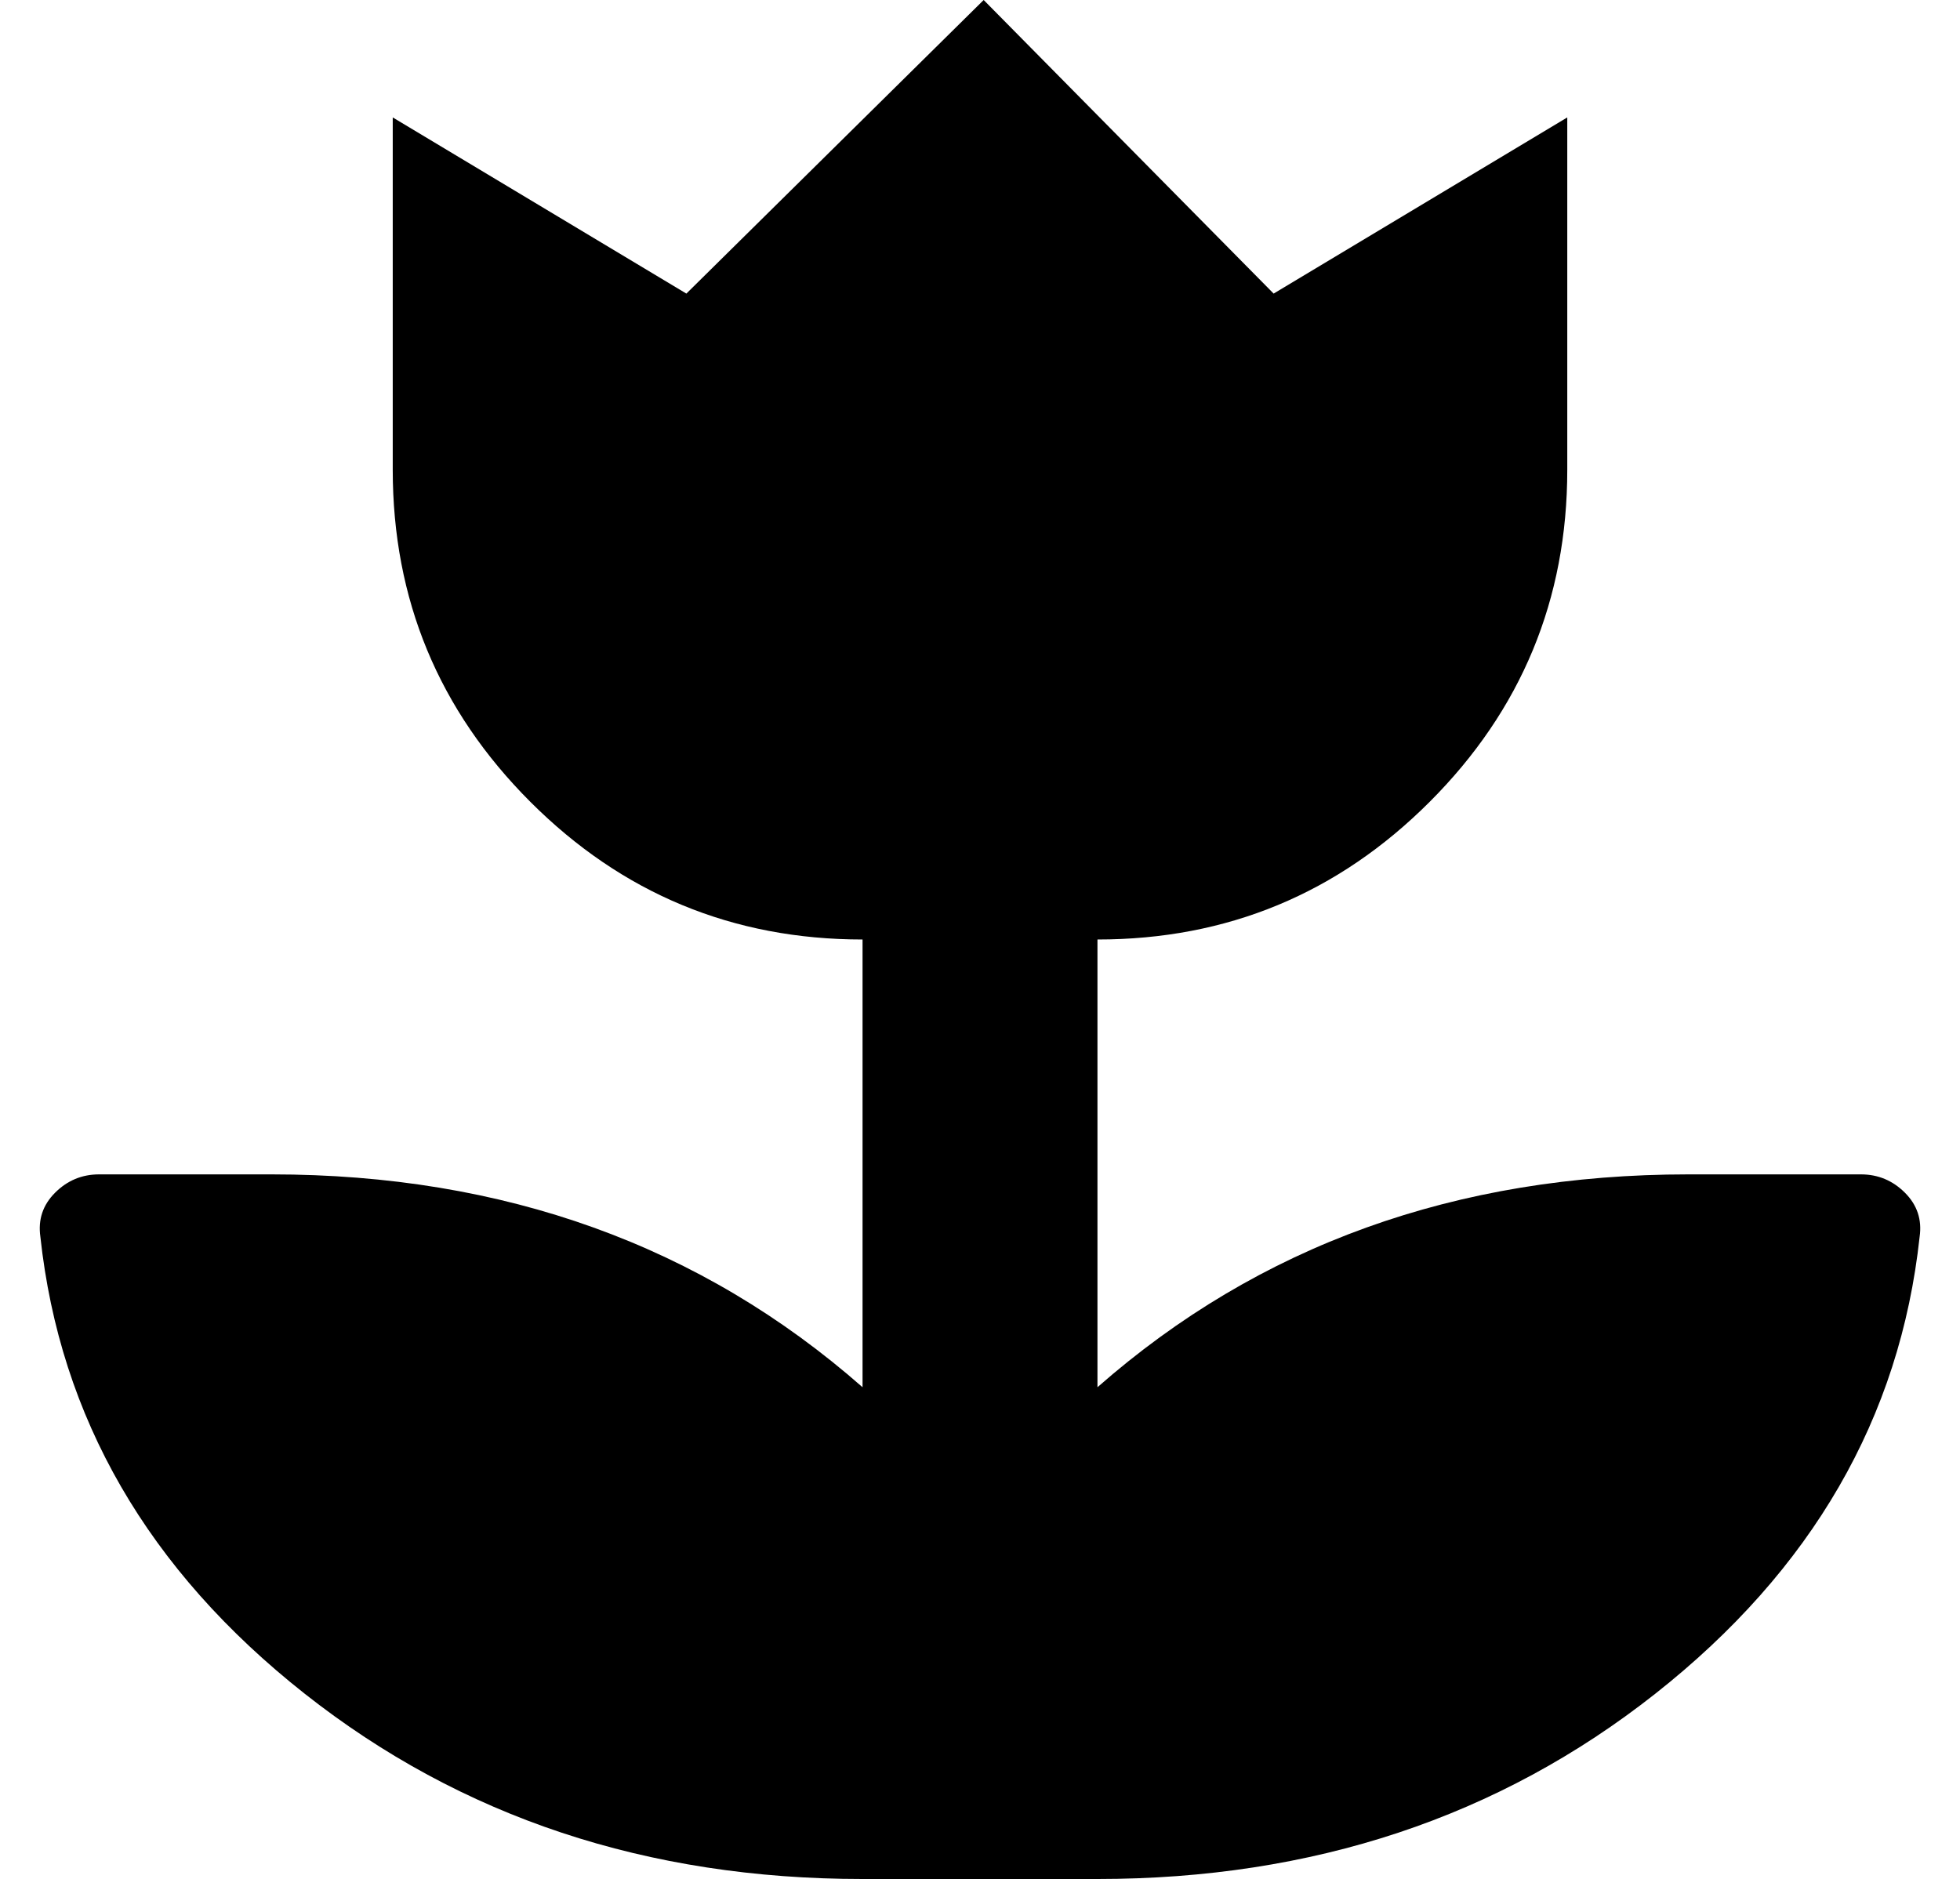 <?xml version="1.0" standalone="no"?>
<!DOCTYPE svg PUBLIC "-//W3C//DTD SVG 1.1//EN" "http://www.w3.org/Graphics/SVG/1.1/DTD/svg11.dtd" >
<svg xmlns="http://www.w3.org/2000/svg" xmlns:xlink="http://www.w3.org/1999/xlink" version="1.1" viewBox="-11 0 534 512">
   <path fill="currentColor"
d="M496 320q7 0 12 5t4 12q-8 74 -72 124.5t-152 50.5h-64q-88 0 -152 -50.5t-72 -124.5q-1 -7 4 -12t12 -5h47q95 0 161 58v-122q-53 0 -90.5 -37.5t-37.5 -90.5v-96l80 48l81 -80l79 80l80 -48v96q0 53 -37.5 90.5t-90.5 37.5v122q66 -58 161 -58h47z" />
</svg>
